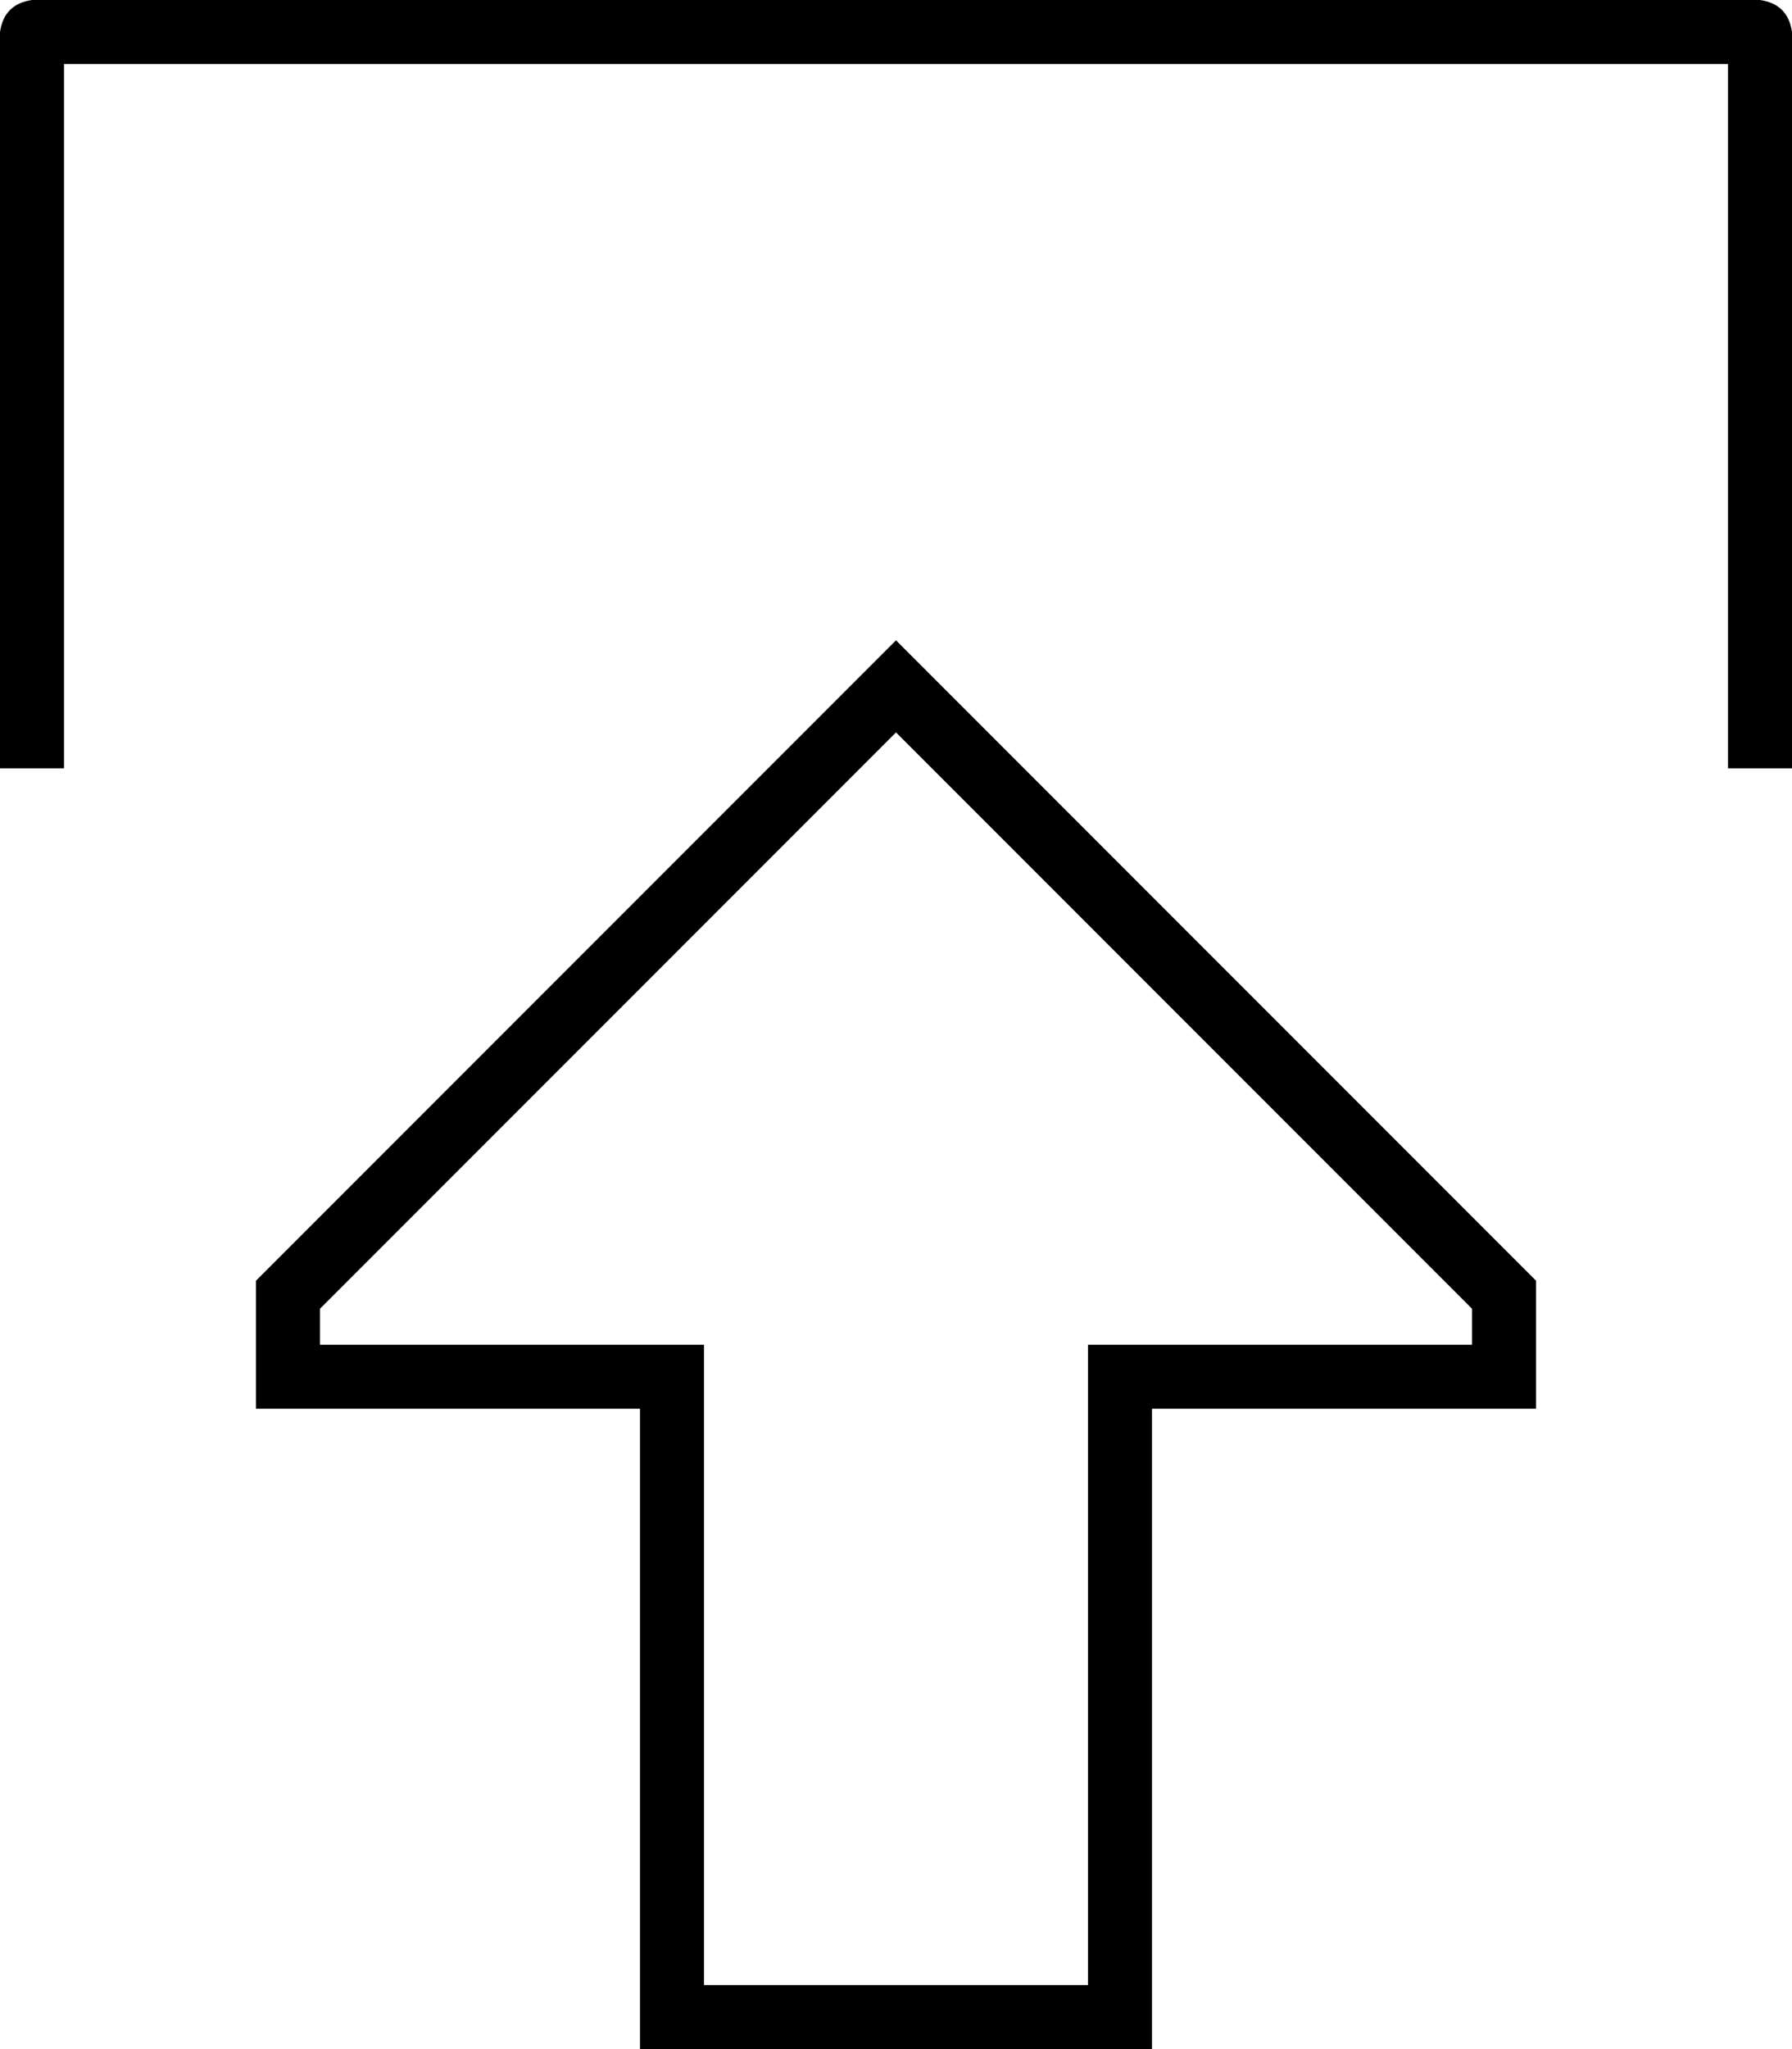 <svg xmlns="http://www.w3.org/2000/svg" viewBox="0 0 448 512">
  <path d="M 160 352 L 144 352 L 160 352 L 64 352 L 64 336 L 64 336 L 64 320 L 64 320 L 213 171 L 213 171 L 224 160 L 224 160 L 235 171 L 235 171 L 384 320 L 384 320 L 384 336 L 384 336 L 384 352 L 384 352 L 368 352 L 288 352 L 288 368 L 288 368 L 288 496 L 288 496 L 288 512 L 288 512 L 272 512 L 160 512 L 160 496 L 160 496 L 160 368 L 160 368 L 160 352 L 160 352 Z M 160 336 L 176 336 L 160 336 L 176 336 L 176 352 L 176 352 L 176 496 L 176 496 L 272 496 L 272 496 L 272 352 L 272 352 L 272 336 L 272 336 L 288 336 L 368 336 L 368 327 L 368 327 L 224 183 L 224 183 L 80 327 L 80 327 L 80 336 L 80 336 L 160 336 L 160 336 Z M 16 184 L 16 192 L 16 184 L 16 192 L 0 192 L 0 192 L 0 184 L 0 184 L 0 8 L 0 8 Q 1 1 8 0 L 440 0 L 440 0 Q 447 1 448 8 L 448 184 L 448 184 L 448 192 L 448 192 L 432 192 L 432 192 L 432 184 L 432 184 L 432 16 L 432 16 L 16 16 L 16 16 L 16 184 L 16 184 Z" />
</svg>